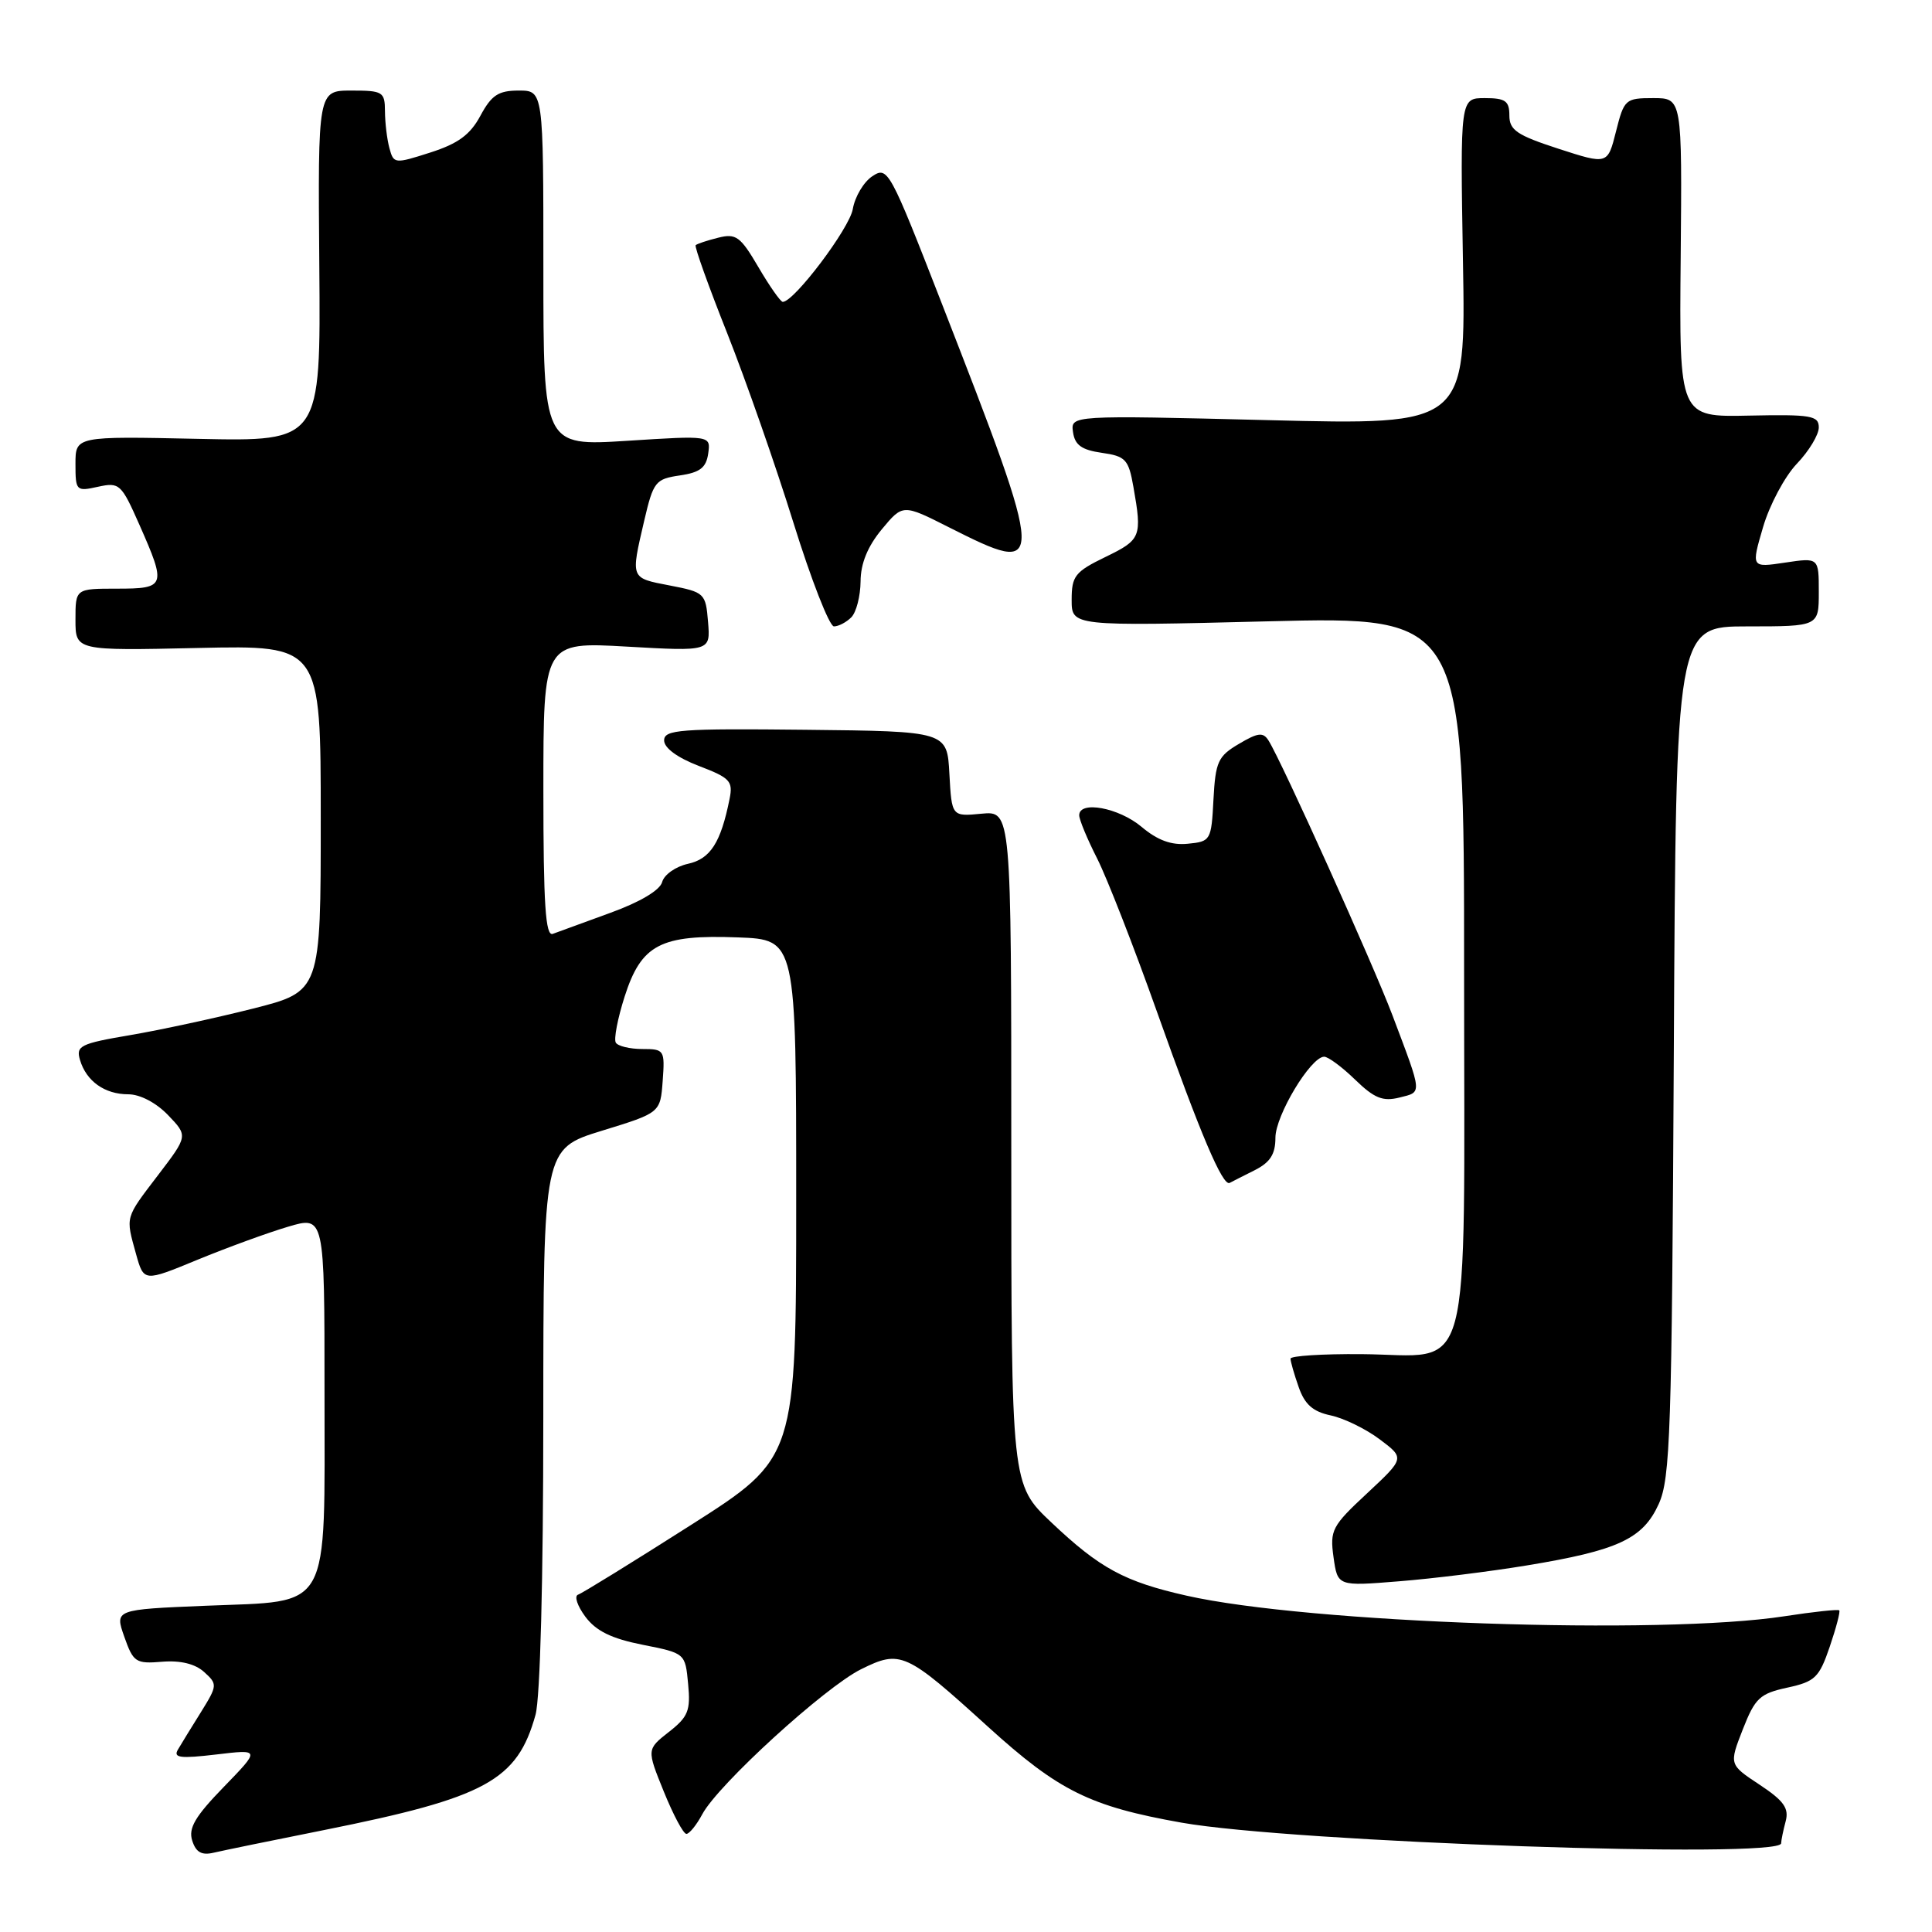 <?xml version="1.0" encoding="UTF-8" standalone="no"?>
<!DOCTYPE svg PUBLIC "-//W3C//DTD SVG 1.1//EN" "http://www.w3.org/Graphics/SVG/1.1/DTD/svg11.dtd" >
<svg xmlns="http://www.w3.org/2000/svg" xmlns:xlink="http://www.w3.org/1999/xlink" version="1.1" viewBox="0 0 256 256">
 <g >
 <path fill="currentColor"
d=" M 43.00 242.48 C 64.39 238.19 68.54 235.93 70.96 227.22 C 71.58 224.98 71.99 209.29 71.99 187.86 C 72.00 152.22 72.00 152.22 79.75 149.83 C 87.50 147.45 87.50 147.45 87.81 143.22 C 88.11 139.13 88.02 139.00 85.12 139.00 C 83.47 139.00 81.88 138.62 81.60 138.16 C 81.31 137.70 81.84 134.96 82.76 132.07 C 84.98 125.14 87.50 123.82 97.78 124.21 C 105.50 124.50 105.50 124.50 105.50 158.84 C 105.50 193.19 105.50 193.19 91.54 202.08 C 83.86 206.97 77.14 211.12 76.60 211.30 C 76.06 211.48 76.50 212.79 77.56 214.22 C 78.98 216.12 81.02 217.12 85.15 217.94 C 90.80 219.06 90.80 219.06 91.18 223.13 C 91.52 226.66 91.19 227.49 88.63 229.49 C 85.69 231.80 85.69 231.80 87.96 237.40 C 89.21 240.48 90.55 243.00 90.95 243.00 C 91.34 243.00 92.29 241.83 93.06 240.39 C 95.16 236.46 109.30 223.56 114.10 221.18 C 119.33 218.59 120.02 218.90 130.91 228.80 C 140.30 237.32 144.41 239.35 156.56 241.51 C 171.22 244.11 235.98 246.34 236.01 244.25 C 236.02 243.84 236.29 242.52 236.61 241.33 C 237.07 239.60 236.37 238.61 233.15 236.48 C 229.11 233.81 229.11 233.81 230.93 229.15 C 232.56 224.99 233.19 224.41 236.83 223.62 C 240.51 222.82 241.05 222.30 242.45 218.20 C 243.30 215.70 243.87 213.53 243.71 213.38 C 243.55 213.22 240.29 213.57 236.46 214.16 C 220.08 216.69 173.33 215.08 157.21 211.43 C 149.00 209.58 145.73 207.81 139.31 201.73 C 134.00 196.71 134.00 196.71 134.00 152.08 C 134.00 107.45 134.00 107.45 130.05 107.82 C 126.11 108.20 126.11 108.20 125.80 102.55 C 125.50 96.90 125.50 96.90 106.75 96.70 C 90.08 96.52 88.00 96.68 88.00 98.11 C 88.00 99.11 89.76 100.40 92.60 101.49 C 96.74 103.07 97.15 103.50 96.67 105.87 C 95.51 111.66 94.13 113.81 91.16 114.46 C 89.53 114.82 88.00 115.90 87.74 116.87 C 87.46 117.95 84.83 119.52 80.89 120.95 C 77.38 122.23 73.94 123.48 73.25 123.74 C 72.28 124.11 72.00 119.88 72.00 104.63 C 72.00 85.05 72.00 85.05 83.07 85.68 C 94.14 86.31 94.14 86.31 93.82 82.41 C 93.51 78.61 93.37 78.47 88.75 77.58 C 83.50 76.57 83.56 76.74 85.36 69.00 C 86.57 63.82 86.85 63.47 90.07 63.00 C 92.75 62.61 93.57 61.98 93.84 60.10 C 94.18 57.70 94.18 57.70 83.09 58.41 C 72.00 59.11 72.00 59.11 72.00 35.55 C 72.00 12.00 72.00 12.00 68.73 12.00 C 66.04 12.00 65.13 12.60 63.66 15.33 C 62.30 17.86 60.70 19.03 57.02 20.21 C 52.28 21.73 52.16 21.71 51.60 19.63 C 51.28 18.46 51.02 16.26 51.01 14.75 C 51.00 12.16 50.73 12.00 46.56 12.00 C 42.12 12.00 42.12 12.00 42.31 35.25 C 42.50 58.50 42.50 58.50 26.25 58.15 C 10.00 57.80 10.00 57.80 10.00 61.48 C 10.00 65.04 10.10 65.14 12.98 64.50 C 15.83 63.88 16.07 64.10 18.48 69.55 C 22.07 77.68 21.96 78.00 15.50 78.00 C 10.00 78.00 10.00 78.00 10.00 82.11 C 10.00 86.22 10.00 86.22 26.25 85.86 C 42.50 85.50 42.50 85.50 42.50 108.44 C 42.50 131.37 42.50 131.37 33.50 133.65 C 28.55 134.90 21.24 136.48 17.24 137.16 C 10.64 138.28 10.04 138.58 10.60 140.45 C 11.43 143.26 13.87 145.00 17.00 145.00 C 18.56 145.00 20.70 146.12 22.27 147.76 C 24.91 150.51 24.91 150.51 20.95 155.70 C 16.53 161.50 16.63 161.13 18.03 166.18 C 19.06 169.86 19.06 169.86 26.18 166.92 C 30.10 165.31 35.49 163.34 38.16 162.55 C 43.00 161.11 43.00 161.11 43.00 184.44 C 43.00 213.96 44.05 212.08 27.28 212.77 C 15.20 213.27 15.20 213.27 16.47 216.88 C 17.66 220.26 17.99 220.48 21.48 220.19 C 23.92 219.99 25.86 220.47 27.05 221.55 C 28.83 223.16 28.82 223.33 26.63 226.86 C 25.38 228.86 24.00 231.10 23.57 231.84 C 22.93 232.92 23.89 233.04 28.64 232.48 C 34.50 231.78 34.50 231.78 29.65 236.78 C 25.86 240.68 24.94 242.24 25.47 243.89 C 25.96 245.44 26.72 245.87 28.32 245.49 C 29.52 245.21 36.12 243.85 43.00 242.48 Z  M 202.30 207.43 C 214.41 205.44 217.69 203.91 219.79 199.29 C 221.33 195.88 221.53 189.84 221.79 139.25 C 222.08 83.00 222.08 83.00 231.54 83.00 C 241.00 83.00 241.00 83.00 241.00 78.44 C 241.00 73.88 241.00 73.88 236.52 74.55 C 232.04 75.22 232.04 75.22 233.61 69.86 C 234.47 66.91 236.49 63.13 238.09 61.45 C 239.69 59.78 241.00 57.61 241.00 56.64 C 241.00 55.07 239.99 54.90 231.75 55.07 C 222.50 55.27 222.50 55.27 222.70 34.13 C 222.89 13.00 222.89 13.00 219.06 13.00 C 215.37 13.00 215.20 13.16 214.13 17.41 C 213.02 21.82 213.02 21.82 206.51 19.71 C 201.00 17.92 200.00 17.24 200.00 15.30 C 200.00 13.37 199.47 13.00 196.74 13.00 C 193.48 13.00 193.48 13.00 193.85 34.66 C 194.23 56.33 194.23 56.33 168.05 55.67 C 141.86 55.02 141.86 55.02 142.18 57.26 C 142.42 58.97 143.33 59.62 145.99 60.00 C 149.15 60.45 149.54 60.87 150.18 64.50 C 151.35 71.13 151.20 71.51 146.50 73.79 C 142.44 75.76 142.00 76.32 142.00 79.48 C 142.00 82.98 142.00 82.98 168.00 82.33 C 194.00 81.68 194.00 81.68 194.00 128.68 C 194.00 184.53 195.34 179.54 180.39 179.43 C 175.22 179.39 171.00 179.66 171.00 180.03 C 171.00 180.40 171.48 182.09 172.08 183.79 C 172.88 186.09 173.96 187.05 176.33 187.55 C 178.07 187.92 180.99 189.34 182.82 190.72 C 186.14 193.21 186.14 193.21 181.16 197.86 C 176.49 202.20 176.20 202.75 176.70 206.34 C 177.24 210.19 177.24 210.19 185.37 209.53 C 189.84 209.18 197.46 208.23 202.30 207.43 Z  M 166.25 155.06 C 168.31 154.02 169.00 152.94 169.00 150.75 C 169.00 147.81 173.66 140.06 175.45 140.02 C 175.98 140.01 177.82 141.37 179.56 143.06 C 182.11 145.53 183.23 145.98 185.44 145.43 C 188.47 144.66 188.52 145.17 184.51 134.54 C 181.96 127.79 169.84 100.90 168.09 98.13 C 167.38 96.99 166.70 97.06 164.16 98.57 C 161.39 100.20 161.06 100.93 160.79 105.94 C 160.51 111.36 160.42 111.51 157.39 111.80 C 155.21 112.02 153.37 111.34 151.25 109.55 C 148.23 107.02 143.00 106.05 143.00 108.03 C 143.00 108.60 144.07 111.19 145.39 113.78 C 146.70 116.38 150.25 125.47 153.28 134.00 C 159.08 150.32 162.02 157.24 162.94 156.74 C 163.25 156.57 164.74 155.82 166.25 155.06 Z  M 112.80 81.80 C 113.46 81.14 114.01 79.00 114.03 77.05 C 114.04 74.66 114.97 72.40 116.84 70.14 C 119.63 66.78 119.63 66.78 125.78 69.89 C 138.73 76.42 138.71 75.96 124.80 40.23 C 117.89 22.49 117.63 22.00 115.59 23.35 C 114.44 24.11 113.28 26.07 113.00 27.70 C 112.57 30.26 105.22 40.00 103.72 40.00 C 103.43 40.00 101.98 37.94 100.50 35.41 C 98.11 31.33 97.53 30.90 95.16 31.50 C 93.70 31.86 92.36 32.31 92.18 32.49 C 92.00 32.67 93.88 37.92 96.36 44.16 C 98.83 50.40 102.78 61.69 105.13 69.25 C 107.48 76.81 109.90 83.00 110.50 83.00 C 111.11 83.00 112.14 82.46 112.80 81.80 Z "/>
</g>
</svg>